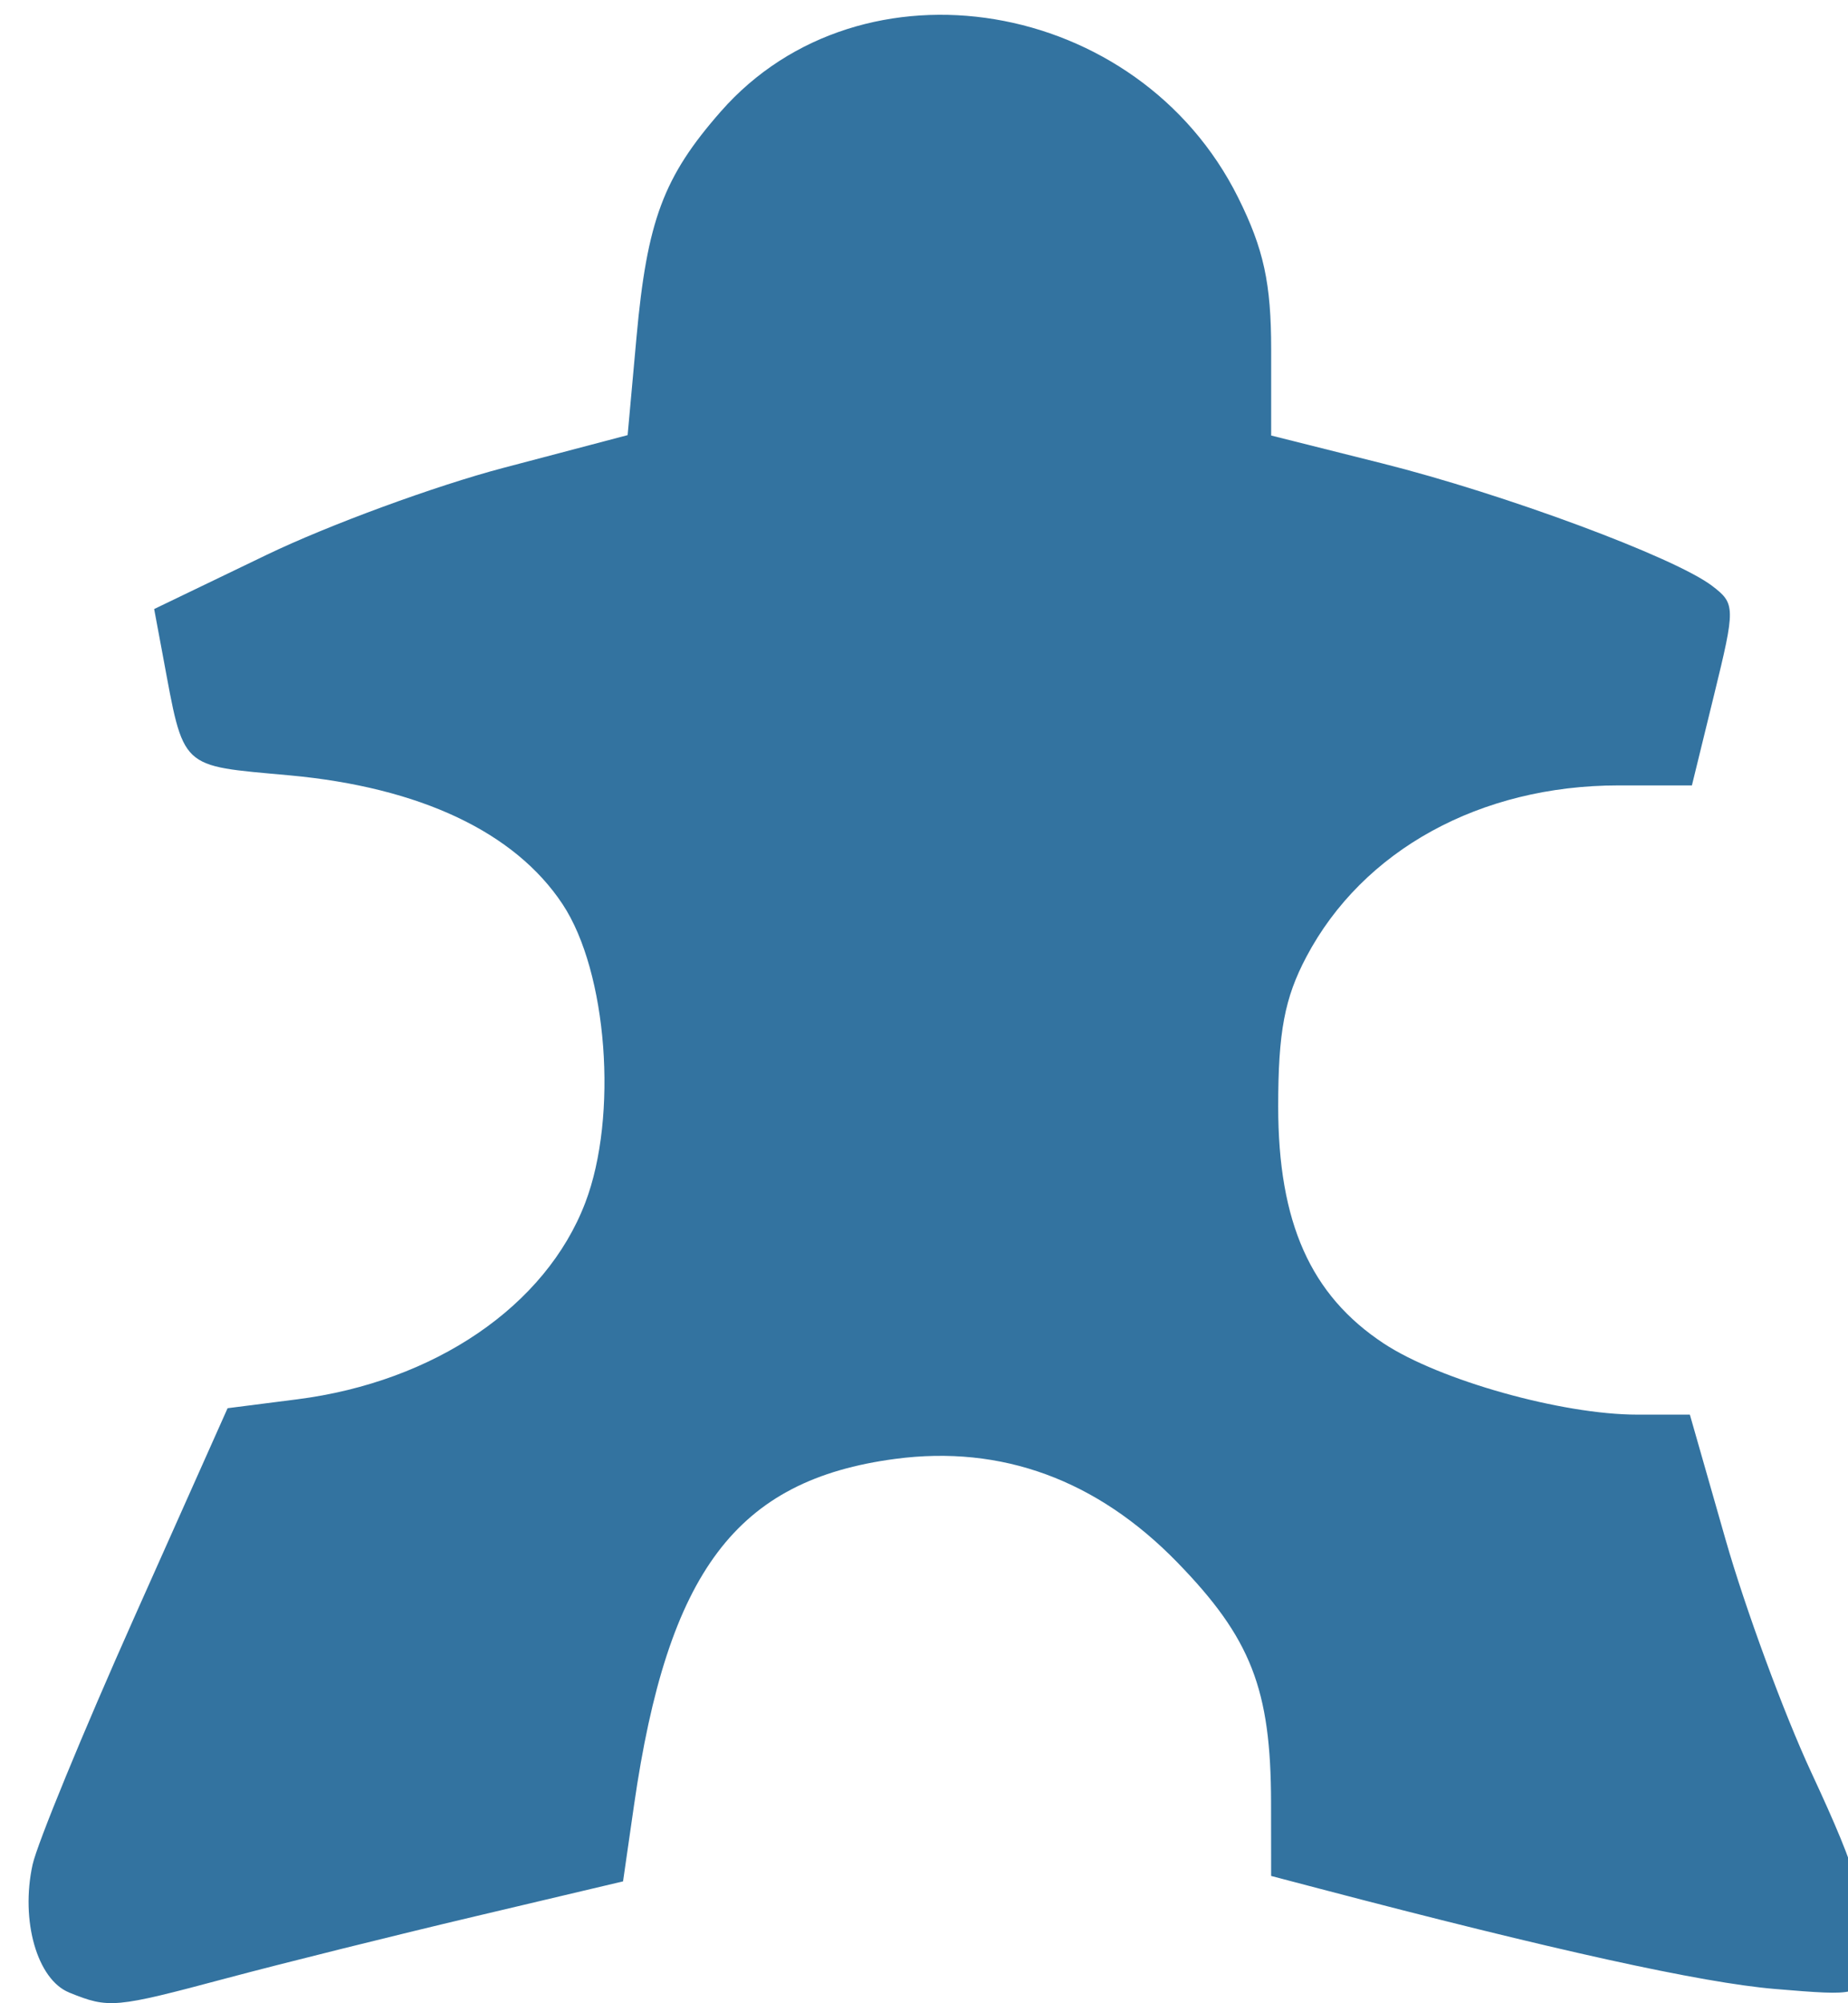 <?xml version="1.0" encoding="UTF-8" standalone="no"?>
<!-- Created with Inkscape (http://www.inkscape.org/) -->

<svg
   xmlns:dc="http://purl.org/dc/elements/1.1/"
   xmlns:cc="http://creativecommons.org/ns#"
   xmlns:rdf="http://www.w3.org/1999/02/22-rdf-syntax-ns#"
   xmlns:svg="http://www.w3.org/2000/svg"
   xmlns="http://www.w3.org/2000/svg"
   xmlns:sodipodi="http://sodipodi.sourceforge.net/DTD/sodipodi-0.dtd"
   xmlns:inkscape="http://www.inkscape.org/namespaces/inkscape"
   version="1.1"
   id="svg881"
   width="46.08"
   height="49.92"
   viewBox="0 0 46.08 49.92"
   sodipodi:docname="ludes.svg"
   inkscape:version="0.92.3 (2405546, 2018-03-11)">
  <defs
     id="defs885" />
  <sodipodi:namedview
     pagecolor="#ffffff"
     bordercolor="#666666"
     borderopacity="1"
     objecttolerance="10"
     gridtolerance="10"
     guidetolerance="10"
     inkscape:pageopacity="0"
     inkscape:pageshadow="2"
     inkscape:window-width="3840"
     inkscape:window-height="2034"
     id="namedview883"
     showgrid="false"
     inkscape:zoom="4.7275643"
     inkscape:cx="-29.31254"
     inkscape:cy="24.959999"
     inkscape:window-x="0"
     inkscape:window-y="60"
     inkscape:window-maximized="1"
     inkscape:current-layer="g1434" />
  <g
     id="g1434"
     transform="translate(-14.384,-3.173)">
    <path
       style="fill:#3373a0;stroke-width:0.32"
       d="m 16.11,52.826 c -0.799,-0.322 -1.22,-1.792 -0.913,-3.189 0.115,-0.521 1.255,-3.293 2.535,-6.16 l 2.327,-5.212 1.731,-0.221 c 3.432,-0.437 6.206,-2.328 7.188,-4.9 0.824,-2.157 0.551,-5.751 -0.565,-7.437 -1.19,-1.799 -3.558,-2.915 -6.814,-3.213 -2.764,-0.253 -2.618,-0.114 -3.155,-2.987 l -0.216,-1.157 2.806,-1.351 c 1.544,-0.743 4.2,-1.719 5.903,-2.167 l 3.097,-0.816 0.221,-2.436 c 0.264,-2.909 0.671,-3.998 2.103,-5.629 3.507,-3.994 10.411,-2.847 12.898,2.143 0.639,1.283 0.825,2.137 0.825,3.794 v 2.138 l 2.771,0.695 c 3.048,0.765 7.291,2.339 8.227,3.054 0.578,0.441 0.58,0.533 0.046,2.713 l -0.553,2.257 h -1.829 c -3.445,0 -6.375,1.608 -7.784,4.271 -0.544,1.028 -0.703,1.874 -0.703,3.729 0,2.892 0.808,4.704 2.631,5.906 1.393,0.918 4.445,1.774 6.321,1.774 h 1.313 l 0.892,3.12 c 0.491,1.716 1.45,4.32 2.132,5.788 1.221,2.627 1.404,3.302 1.305,4.819 -0.049,0.747 -0.104,0.762 -2.21,0.585 -1.822,-0.153 -5.524,-0.968 -11.36,-2.501 l -1.2,-0.315 -0.002,-1.828 c -0.003,-2.828 -0.5,-4.099 -2.342,-5.991 -2,-2.054 -4.38,-2.926 -7.03,-2.574 -3.958,0.525 -5.672,2.797 -6.513,8.633 l -0.273,1.895 -3.68,0.87 c -2.024,0.478 -4.819,1.174 -6.211,1.545 -2.791,0.745 -2.926,0.757 -3.919,0.356 z"
       id="path1436"
       inkscape:connector-curvature="0" />
  </g>
</svg>
